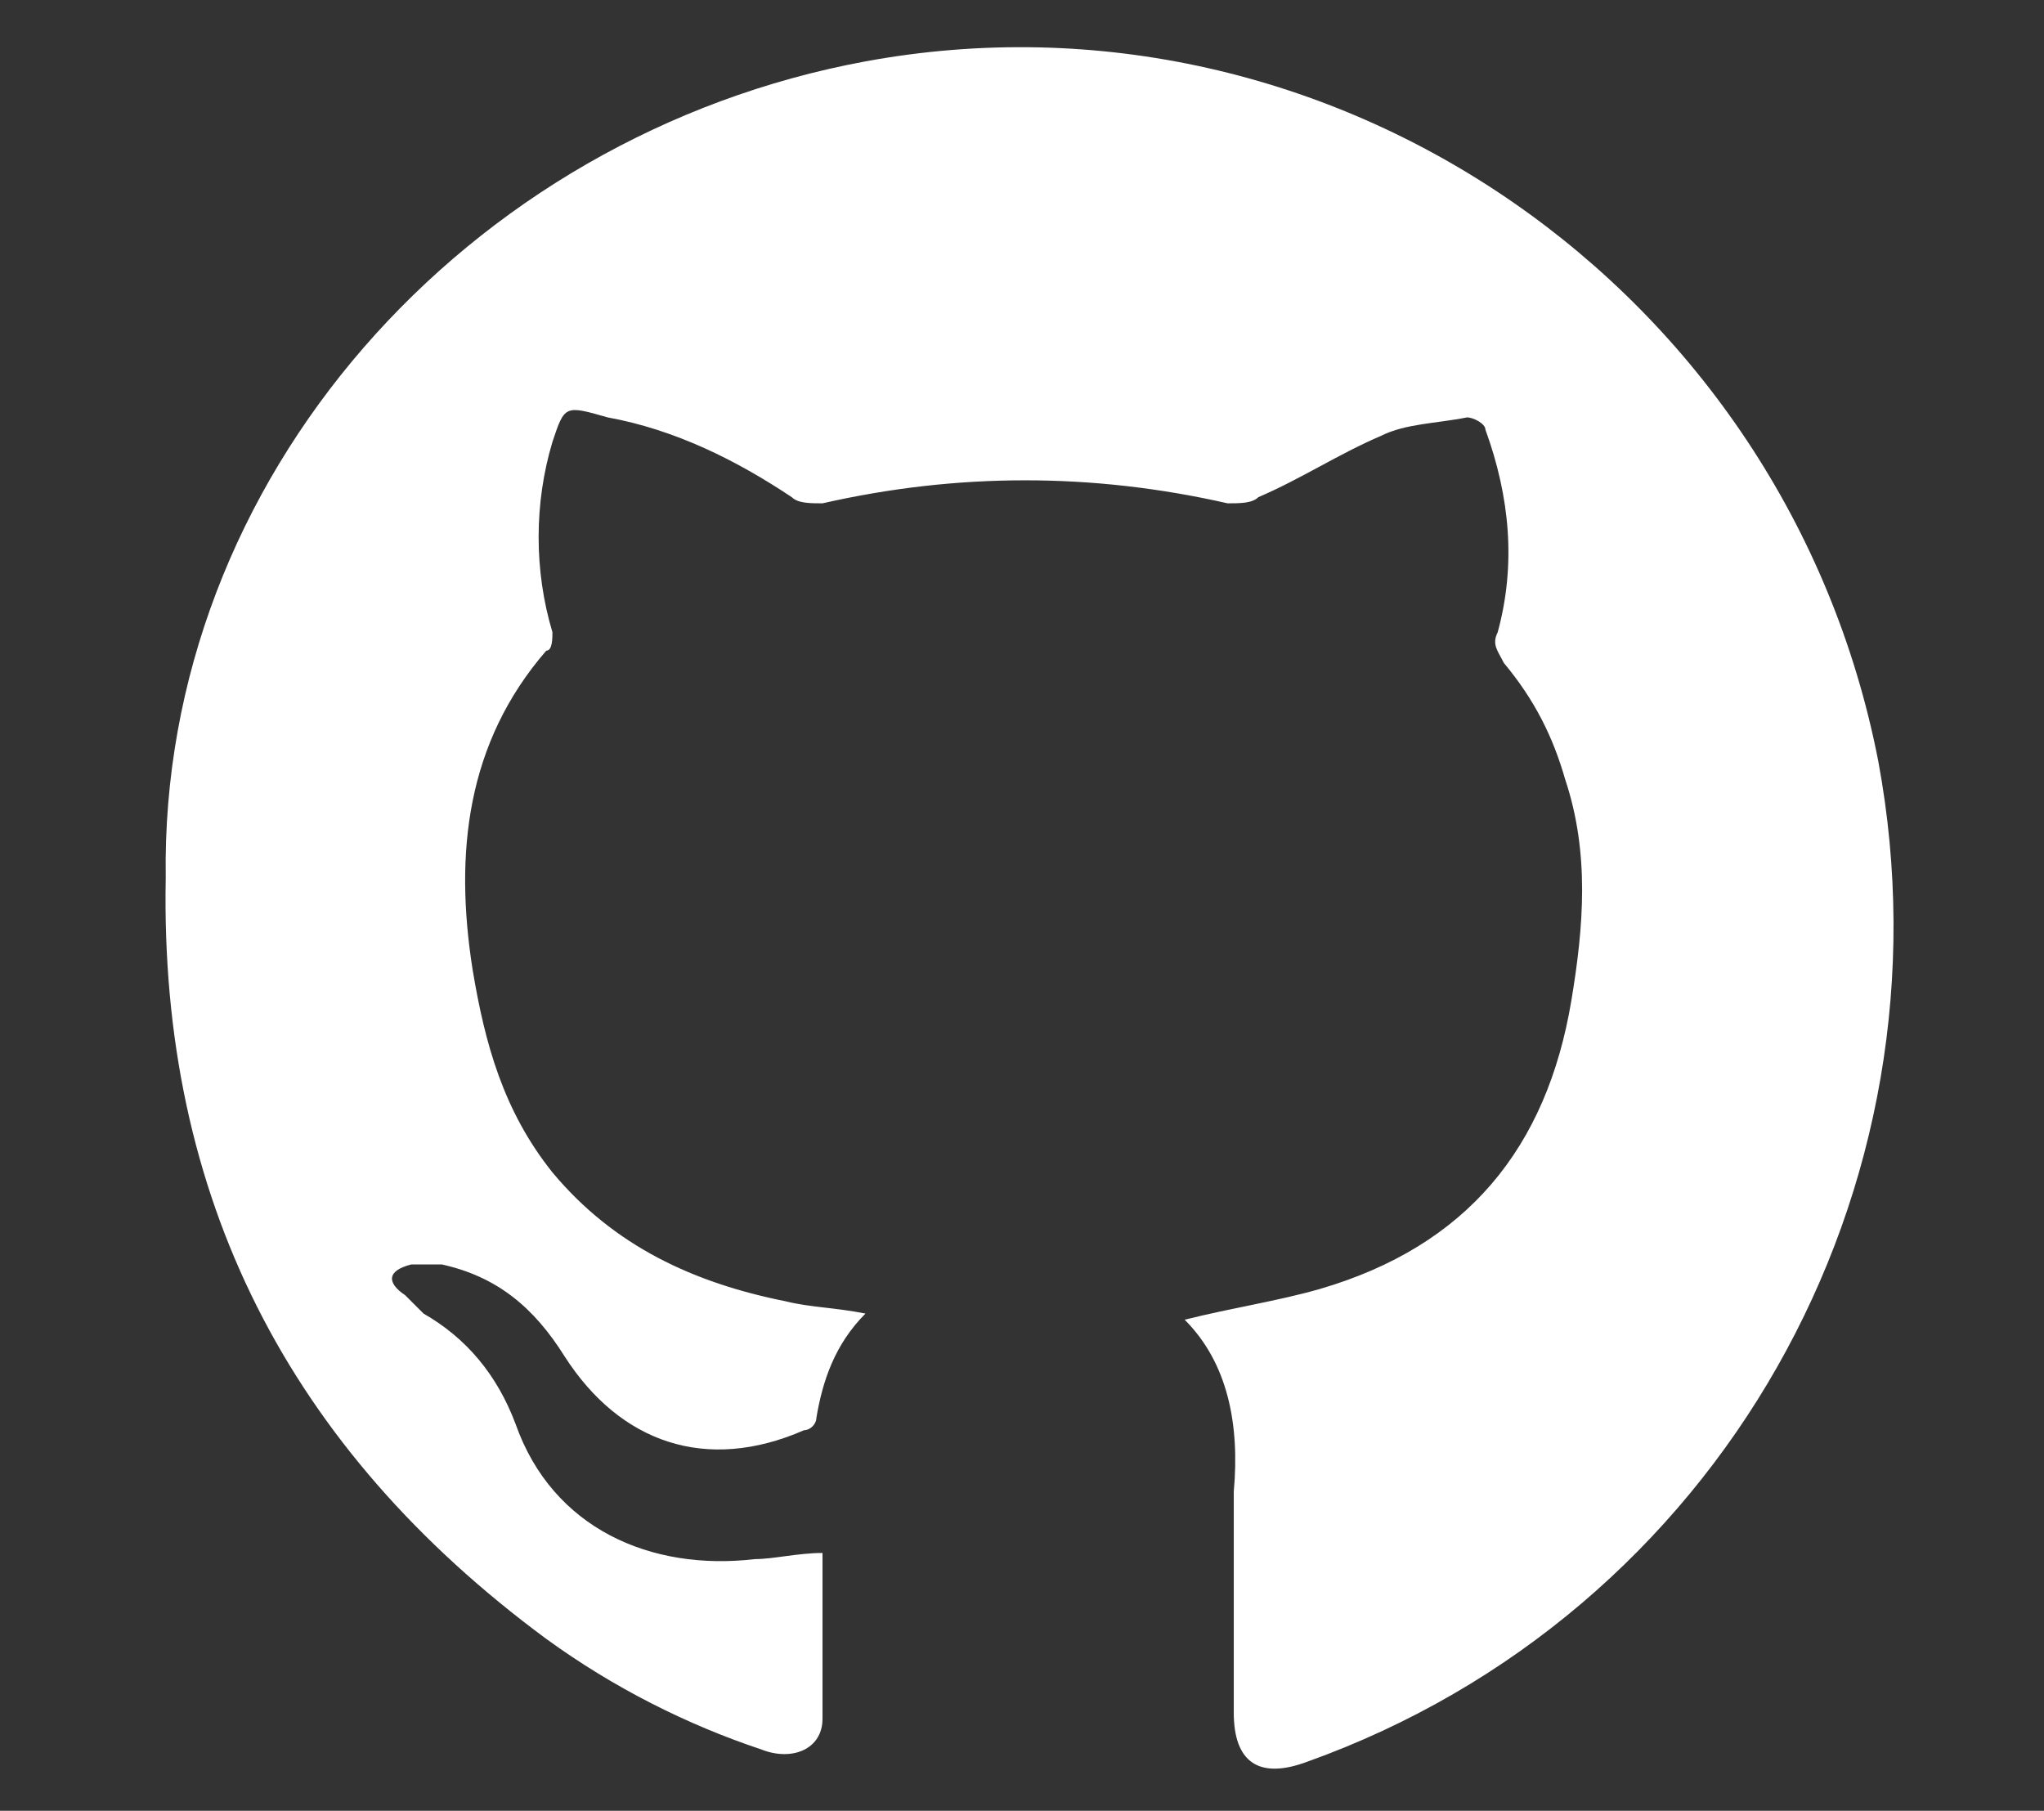 <?xml version="1.0" encoding="utf-8"?>
<!-- Generator: Adobe Illustrator 26.1.0, SVG Export Plug-In . SVG Version: 6.00 Build 0)  -->
<svg version="1.1" id="a" xmlns="http://www.w3.org/2000/svg" xmlns:xlink="http://www.w3.org/1999/xlink" x="0px" y="0px"
	 viewBox="0 0 33.3 29.5" style="enable-background:new 0 0 33.3 29.5;" xml:space="preserve">
<rect x="0" y="0" width="33.3" height="29.5" fill="#333333" stroke="none"/>
<style type="text/css">
	.st0{fill:#FFFFFF;}
</style>
<g>
	<g>
		<path class="st0" d="M19.3,21.5c0.8-0.2,1.5-0.3,2.2-0.5c2.4-0.7,3.7-2.3,4.1-4.7c0.2-1.2,0.3-2.4-0.1-3.6c-0.2-0.7-0.5-1.3-1-1.9
			c-0.1-0.2-0.2-0.3-0.1-0.5c0.3-1.1,0.2-2.2-0.2-3.3c0-0.1-0.2-0.2-0.3-0.2c-0.5,0.1-1,0.1-1.4,0.3c-0.7,0.3-1.3,0.7-2,1
			c-0.1,0.1-0.3,0.1-0.5,0.1c-2.2-0.5-4.4-0.5-6.6,0c-0.2,0-0.4,0-0.5-0.1c-0.9-0.6-1.9-1.1-3-1.3C9.2,6.6,9.2,6.6,9,7.2
			c-0.3,1-0.3,2.1,0,3.1c0,0.1,0,0.3-0.1,0.3c-1.3,1.5-1.5,3.3-1.2,5.2c0.2,1.2,0.5,2.3,1.3,3.3c1,1.2,2.3,1.8,3.8,2.1
			c0.4,0.1,0.8,0.1,1.3,0.2c-0.5,0.5-0.7,1.1-0.8,1.7c0,0.1-0.1,0.2-0.2,0.2c-1.6,0.7-3,0.2-3.9-1.2c-0.5-0.8-1.1-1.3-2-1.5
			c-0.2,0-0.4,0-0.5,0c-0.4,0.1-0.4,0.3-0.1,0.5c0.1,0.1,0.2,0.2,0.3,0.3c0.7,0.4,1.2,1,1.5,1.8c0.6,1.7,2.2,2.4,3.9,2.2
			c0.3,0,0.7-0.1,1.1-0.1c0,0.9,0,1.8,0,2.7c0,0.5-0.5,0.7-1,0.5c-1.2-0.4-2.4-1-3.5-1.8c-4.2-3.1-6.3-7.2-6.2-12.4
			C2.6,7.8,7.6,2.2,14.1,1c7.6-1.4,15,3.7,16.5,11.4c1.3,7-2.6,13.9-9.3,16.3c-0.8,0.3-1.2,0-1.2-0.8c0-1.2,0-2.4,0-3.6
			C20.2,23.2,20,22.2,19.3,21.5z"/>
	</g>
</g>
</svg>
